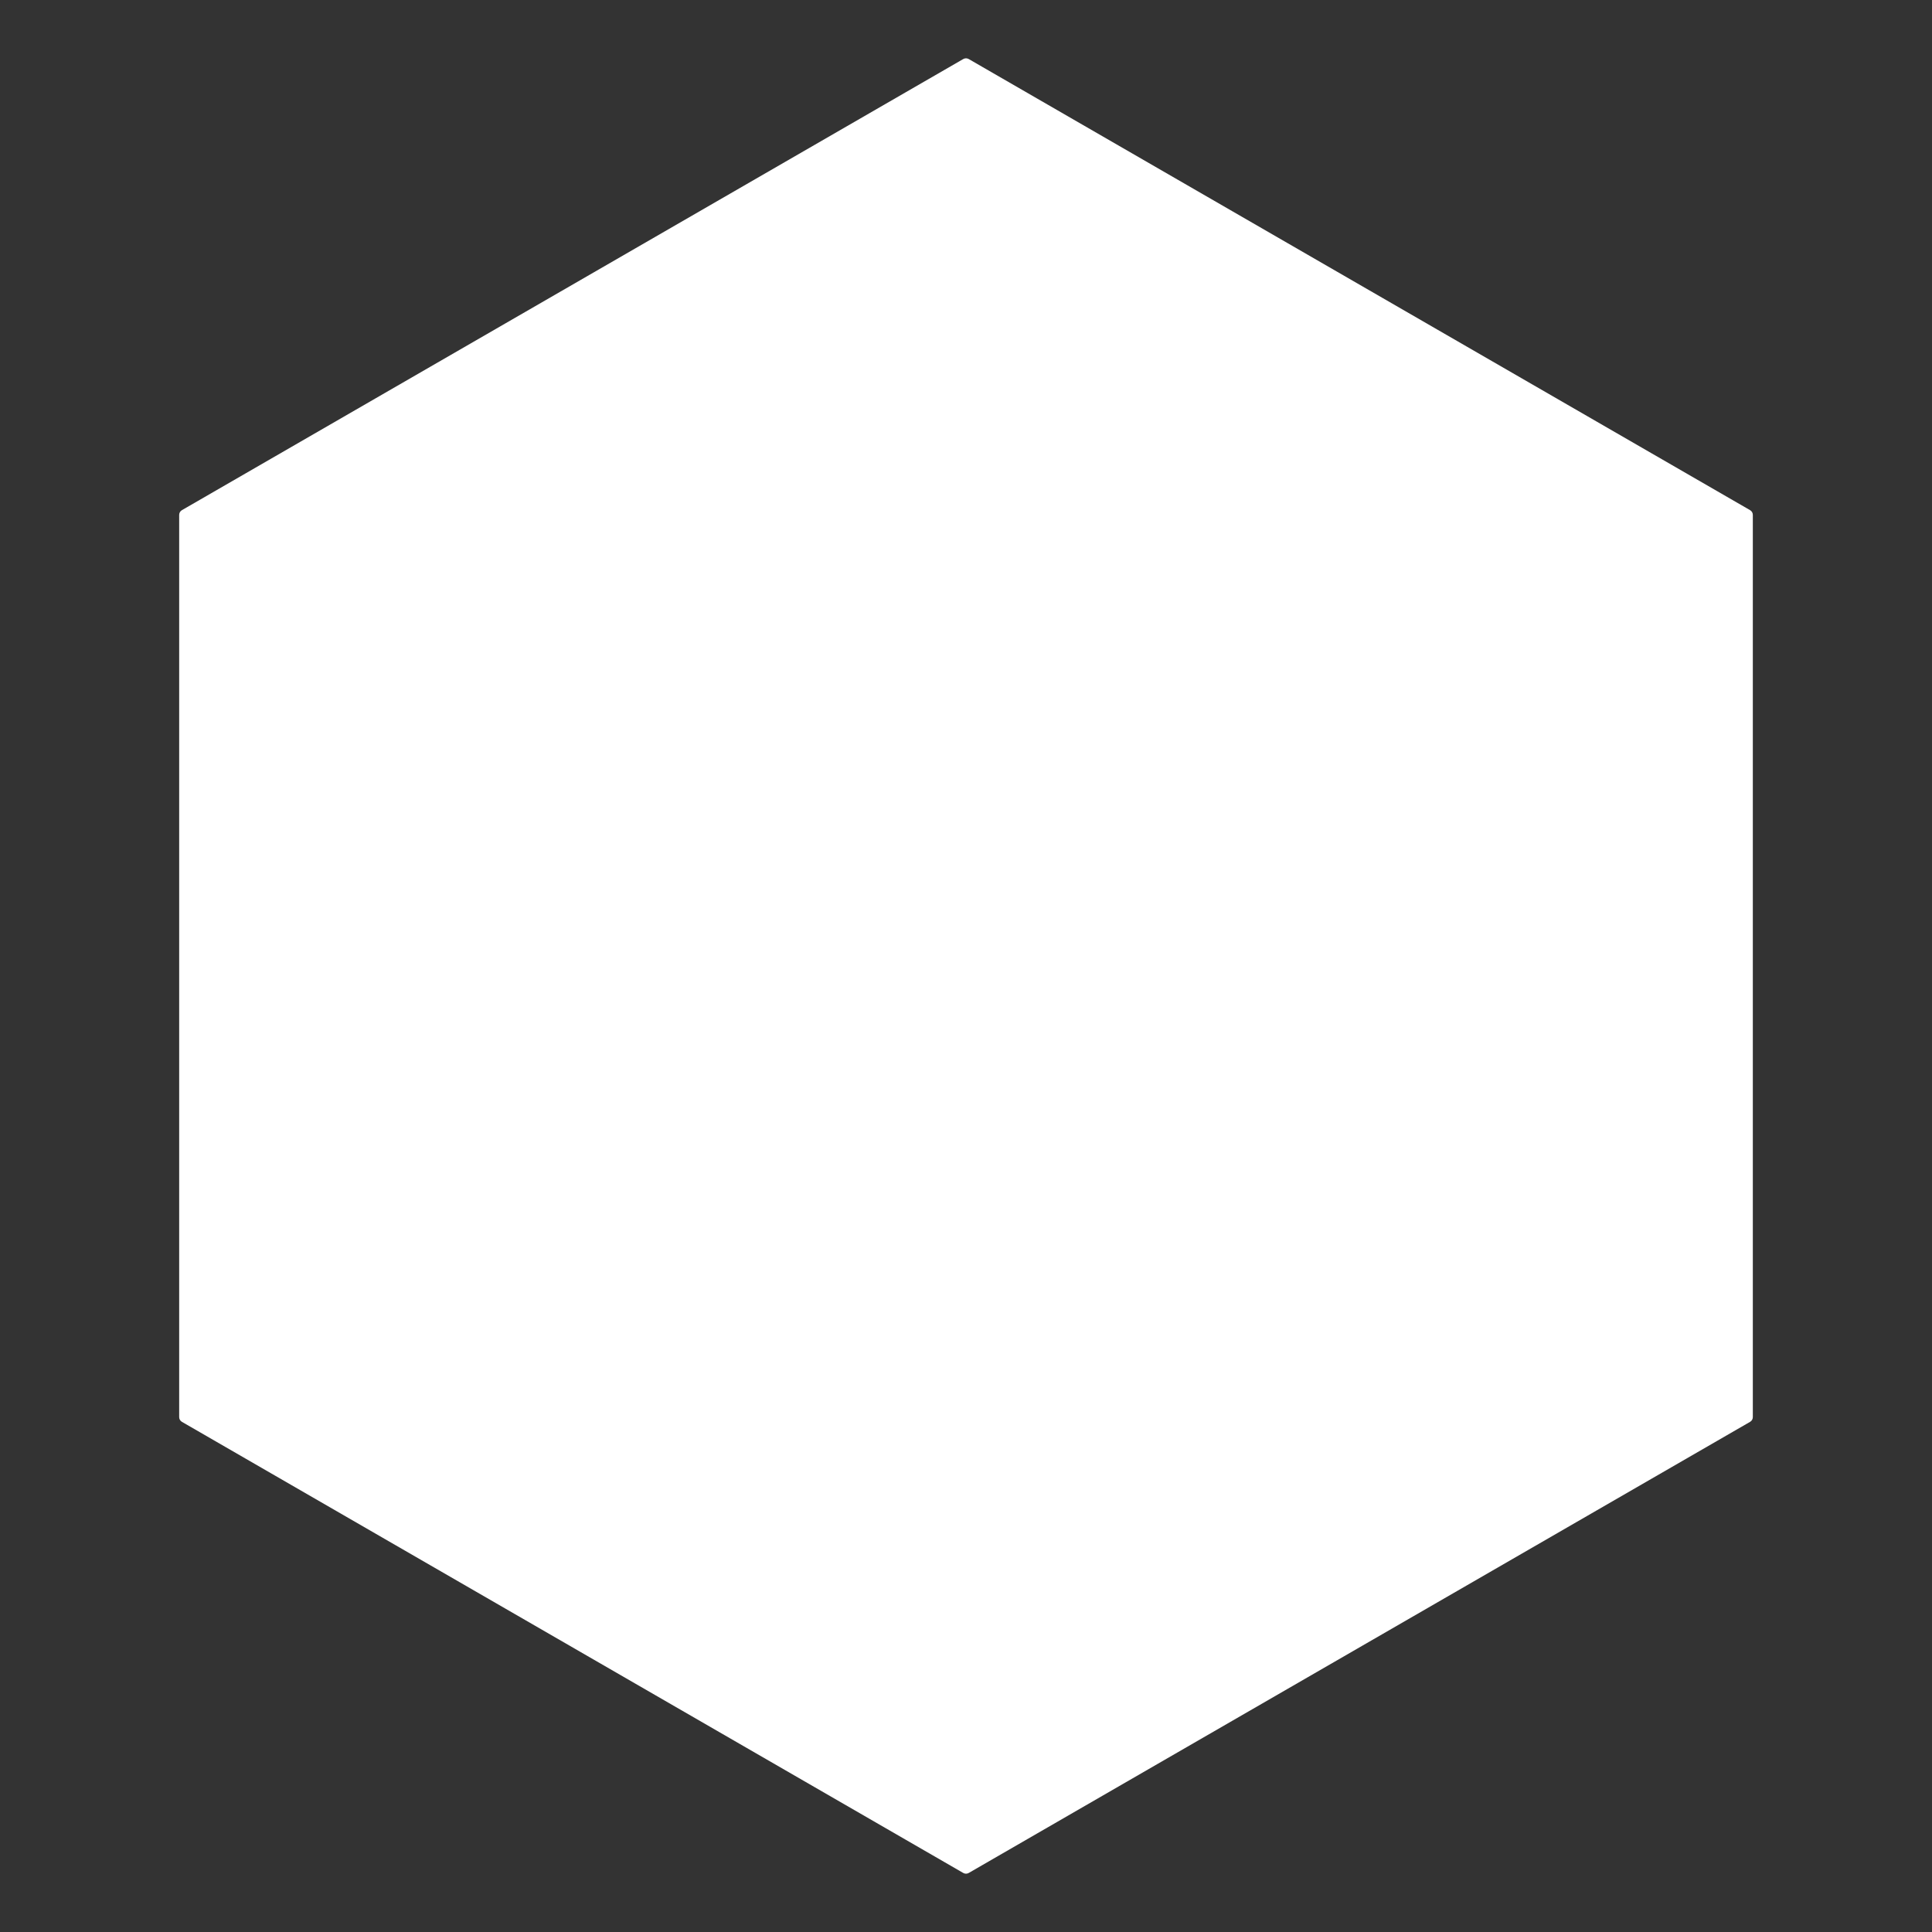 <svg width="70" height="70" viewBox="0 0 70 70" fill="none" xmlns="http://www.w3.org/2000/svg">
  <rect x="0" y="0" width="70" height="70" fill="#333333" stroke="none"/>
  <path
    d="M34.901 2.139C34.962 2.104 35.038 2.104 35.099 2.139L63.409 18.484C63.47 18.519 63.508 18.584 63.508 18.655V51.345C63.508 51.416 63.47 51.481 63.409 51.516L35.099 67.861L36 69.423L35.099 67.861C35.038 67.896 34.962 67.896 34.901 67.861L6.591 51.516C6.53 51.481 6.492 51.416 6.492 51.345V18.655C6.492 18.584 6.53 18.519 6.591 18.484L34.901 2.139Z"
    fill="white" stroke-width="3.606" />
  <circle cx="35" cy="35" r="10" />
</svg>